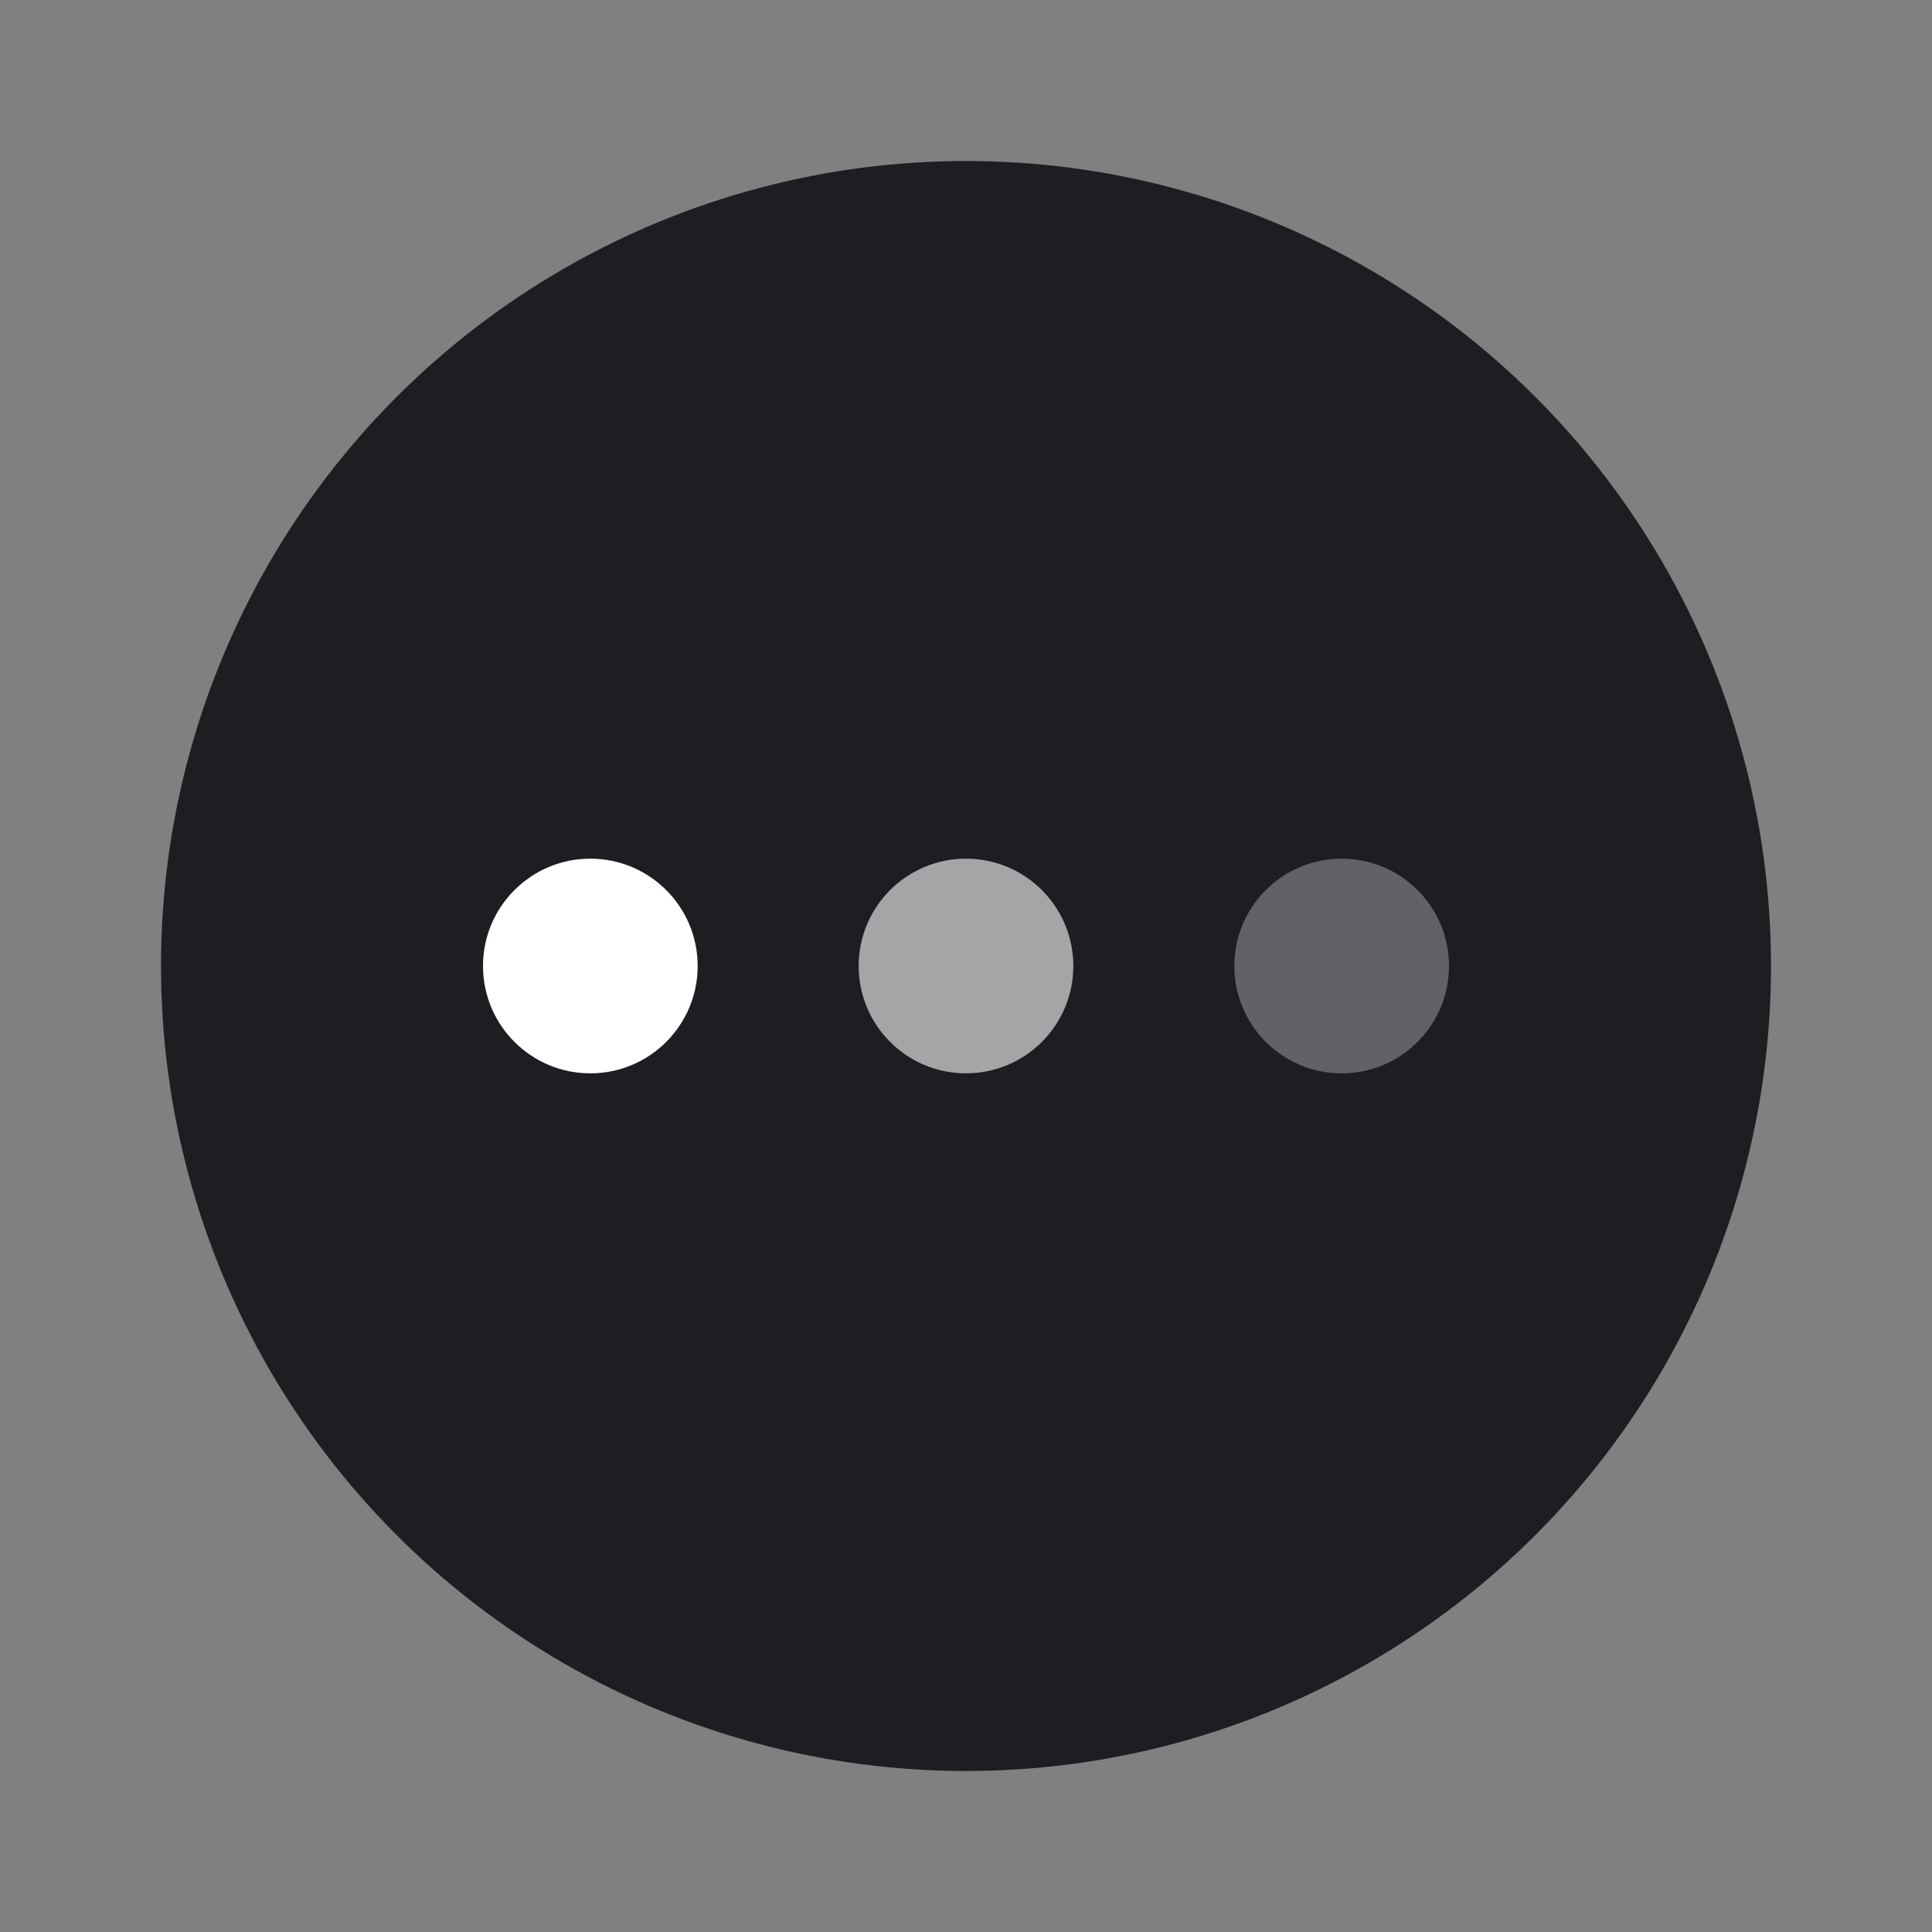 <svg width="72" height="72" viewBox="0 0 72 72" fill="none" xmlns="http://www.w3.org/2000/svg">
<rect x="0" y="0" width="72" height="72" fill="#808080" stroke="none"/>
<circle cx="36" cy="36" r="30" fill="#1C1E22"/>
<circle cx="36" cy="36" r="4" fill="#A4A5A7"/>
<circle cx="50" cy="36" r="4" fill="#616265"/>
<circle cx="22" cy="36" r="4" fill="white"/>
</svg>
